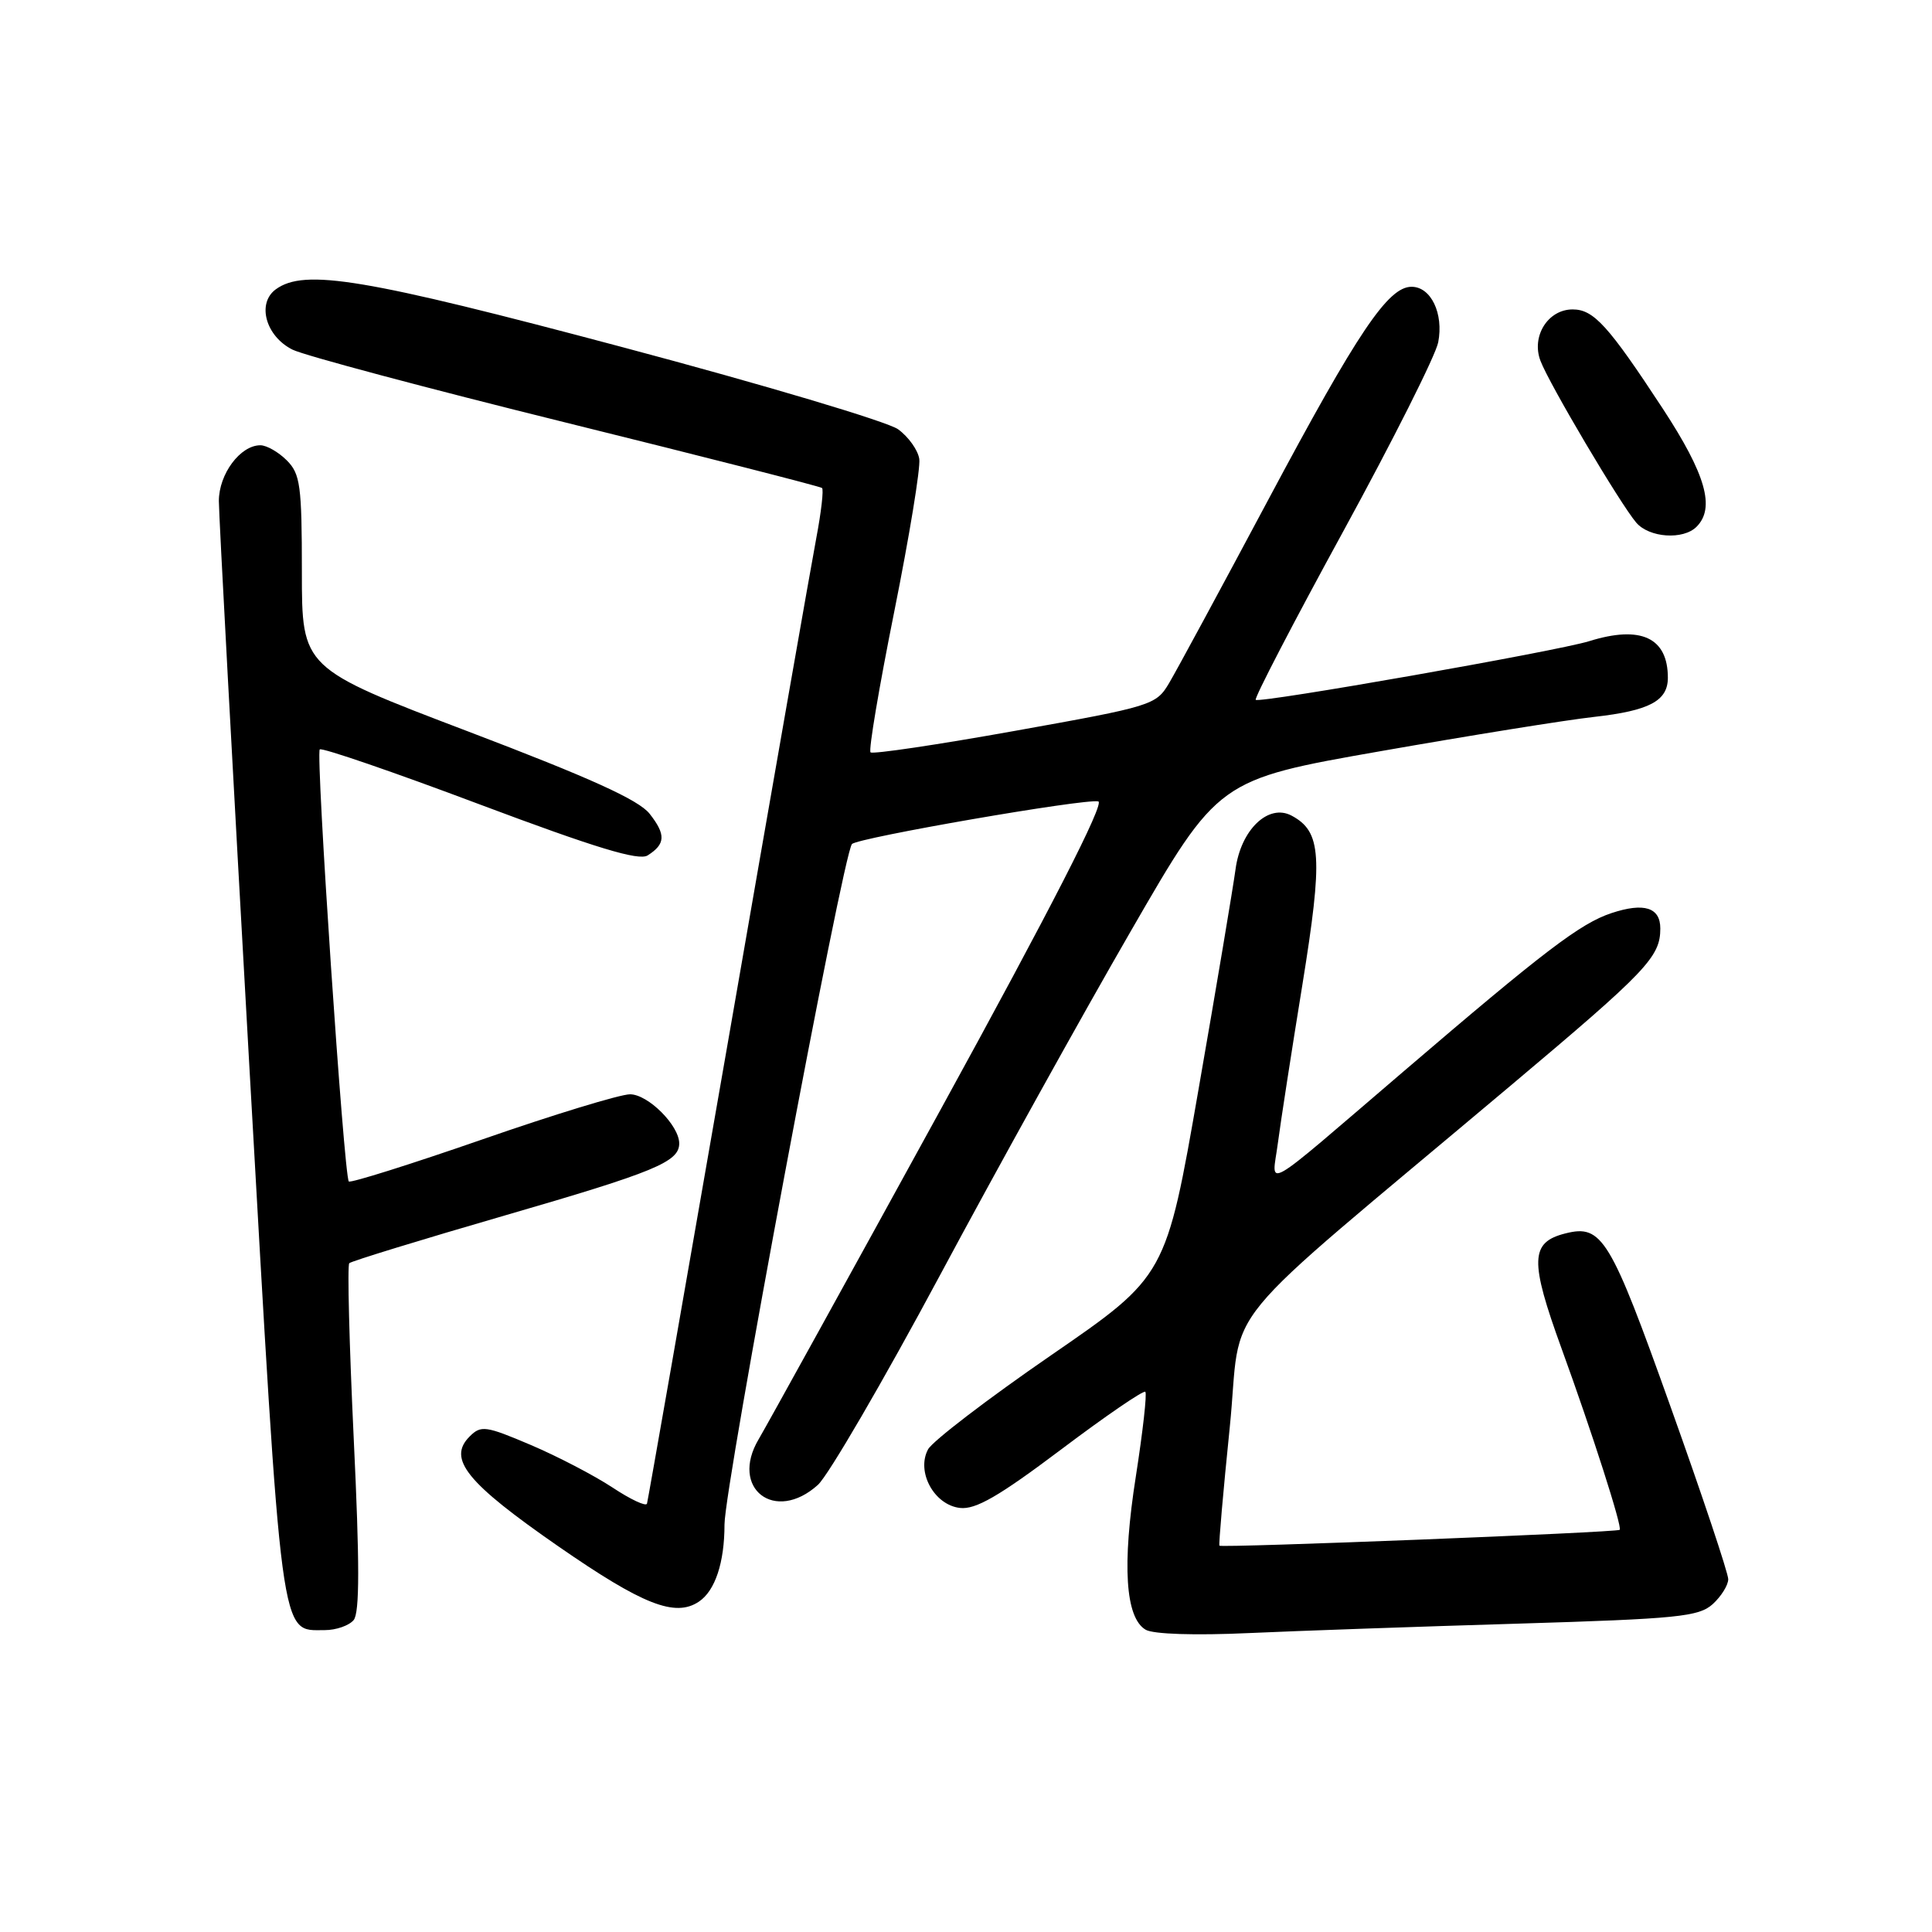 <?xml version="1.0" encoding="UTF-8" standalone="no"?>
<!DOCTYPE svg PUBLIC "-//W3C//DTD SVG 1.1//EN" "http://www.w3.org/Graphics/SVG/1.1/DTD/svg11.dtd" >
<svg xmlns="http://www.w3.org/2000/svg" xmlns:xlink="http://www.w3.org/1999/xlink" version="1.1" viewBox="0 0 256 256">
 <g >
 <path fill="currentColor"
d=" M 201.19 215.14 C 222.31 214.50 225.09 214.22 226.94 212.56 C 228.07 211.53 229.00 210.04 229.00 209.25 C 229.00 208.45 225.56 198.15 221.34 186.35 C 213.37 164.02 212.28 162.21 207.44 163.43 C 202.75 164.60 202.67 167.01 206.92 178.70 C 210.97 189.84 214.98 202.34 214.62 202.71 C 214.28 203.06 161.79 205.13 161.58 204.81 C 161.47 204.64 162.08 197.62 162.94 189.22 C 164.71 171.89 159.91 177.73 200.26 143.77 C 218.25 128.64 220.00 126.80 220.00 123.03 C 220.00 120.24 217.85 119.56 213.53 120.99 C 209.42 122.35 204.65 125.98 186.00 141.95 C 166.67 158.49 168.55 157.42 169.32 151.50 C 169.68 148.75 171.14 139.30 172.57 130.50 C 175.32 113.48 175.11 110.20 171.15 108.08 C 168.07 106.43 164.40 109.95 163.71 115.22 C 163.39 117.57 161.20 130.66 158.82 144.30 C 154.51 169.09 154.51 169.09 139.27 179.58 C 130.89 185.35 123.56 190.96 122.97 192.05 C 121.38 195.02 123.78 199.42 127.20 199.81 C 129.28 200.05 132.36 198.27 140.61 192.06 C 146.50 187.62 151.52 184.19 151.76 184.42 C 152.00 184.66 151.43 189.69 150.51 195.60 C 148.66 207.36 149.11 214.38 151.81 215.95 C 152.82 216.54 158.34 216.72 165.50 216.39 C 172.10 216.09 188.16 215.53 201.19 215.14 Z  M 46.86 214.67 C 47.66 213.71 47.66 207.14 46.87 190.61 C 46.28 178.11 46.01 167.65 46.28 167.38 C 46.56 167.11 55.84 164.26 66.91 161.05 C 86.77 155.29 90.00 153.96 90.00 151.51 C 90.00 149.13 85.87 145.00 83.48 145.00 C 82.18 145.00 73.36 147.69 63.88 150.99 C 54.40 154.28 46.45 156.78 46.22 156.55 C 45.58 155.91 41.81 99.86 42.37 99.30 C 42.64 99.03 52.17 102.30 63.54 106.58 C 78.91 112.35 84.64 114.09 85.81 113.35 C 88.19 111.85 88.25 110.59 86.08 107.83 C 84.64 105.99 78.21 103.08 62.05 96.93 C 40.00 88.54 40.00 88.54 40.00 75.77 C 40.00 64.33 39.79 62.79 38.00 61.00 C 36.90 59.90 35.33 59.00 34.50 59.00 C 31.84 59.00 29.00 62.81 29.00 66.39 C 29.00 68.25 30.82 101.87 33.03 141.10 C 37.42 218.58 37.07 216.00 43.03 216.00 C 44.53 216.00 46.25 215.40 46.86 214.67 Z  M 92.60 212.23 C 94.76 210.79 96.00 207.05 96.00 202.00 C 96.00 196.93 111.70 113.11 112.89 111.84 C 113.68 111.00 143.76 105.79 145.53 106.19 C 146.41 106.40 139.31 120.28 124.65 147.00 C 112.43 169.28 101.57 188.94 100.53 190.70 C 96.65 197.23 102.69 201.89 108.38 196.75 C 109.75 195.51 117.02 183.03 124.54 169.00 C 132.06 154.97 143.43 134.46 149.82 123.41 C 161.42 103.31 161.42 103.31 182.96 99.53 C 194.81 97.45 207.54 95.40 211.26 94.99 C 218.55 94.17 221.00 92.87 221.00 89.81 C 221.00 84.49 217.43 82.82 210.57 84.96 C 206.33 86.28 166.88 93.22 166.39 92.73 C 166.18 92.51 171.39 82.47 177.98 70.42 C 184.57 58.36 190.24 47.08 190.57 45.36 C 191.31 41.54 189.61 38.00 187.04 38.00 C 183.93 38.00 179.95 43.91 168.03 66.26 C 161.80 77.94 155.90 88.85 154.92 90.50 C 153.19 93.43 152.70 93.58 134.50 96.84 C 124.25 98.68 115.63 99.96 115.35 99.69 C 115.07 99.41 116.49 91.02 118.49 81.06 C 120.49 71.09 121.99 61.98 121.81 60.82 C 121.64 59.65 120.38 57.88 119.00 56.88 C 117.62 55.88 101.24 50.99 82.59 46.03 C 48.20 36.87 40.35 35.56 36.54 38.34 C 34.00 40.20 35.21 44.56 38.76 46.33 C 40.27 47.09 56.57 51.44 75.00 56.00 C 93.43 60.56 108.69 64.46 108.92 64.66 C 109.16 64.85 108.82 67.83 108.17 71.26 C 107.52 74.69 102.25 104.72 96.47 138.00 C 90.68 171.28 85.85 198.83 85.73 199.24 C 85.60 199.65 83.54 198.68 81.14 197.09 C 78.74 195.51 73.87 192.97 70.32 191.46 C 64.35 188.92 63.73 188.84 62.23 190.34 C 59.26 193.31 61.81 196.46 74.00 204.91 C 85.16 212.64 89.46 214.33 92.60 212.23 Z  M 224.80 69.80 C 227.30 67.30 226.03 62.86 220.33 54.15 C 213.09 43.11 211.17 41.00 208.38 41.00 C 205.11 41.00 202.88 44.56 204.12 47.81 C 205.29 50.90 214.70 66.78 216.81 69.25 C 218.53 71.26 223.03 71.57 224.80 69.80 Z "/>
</g>
</svg>